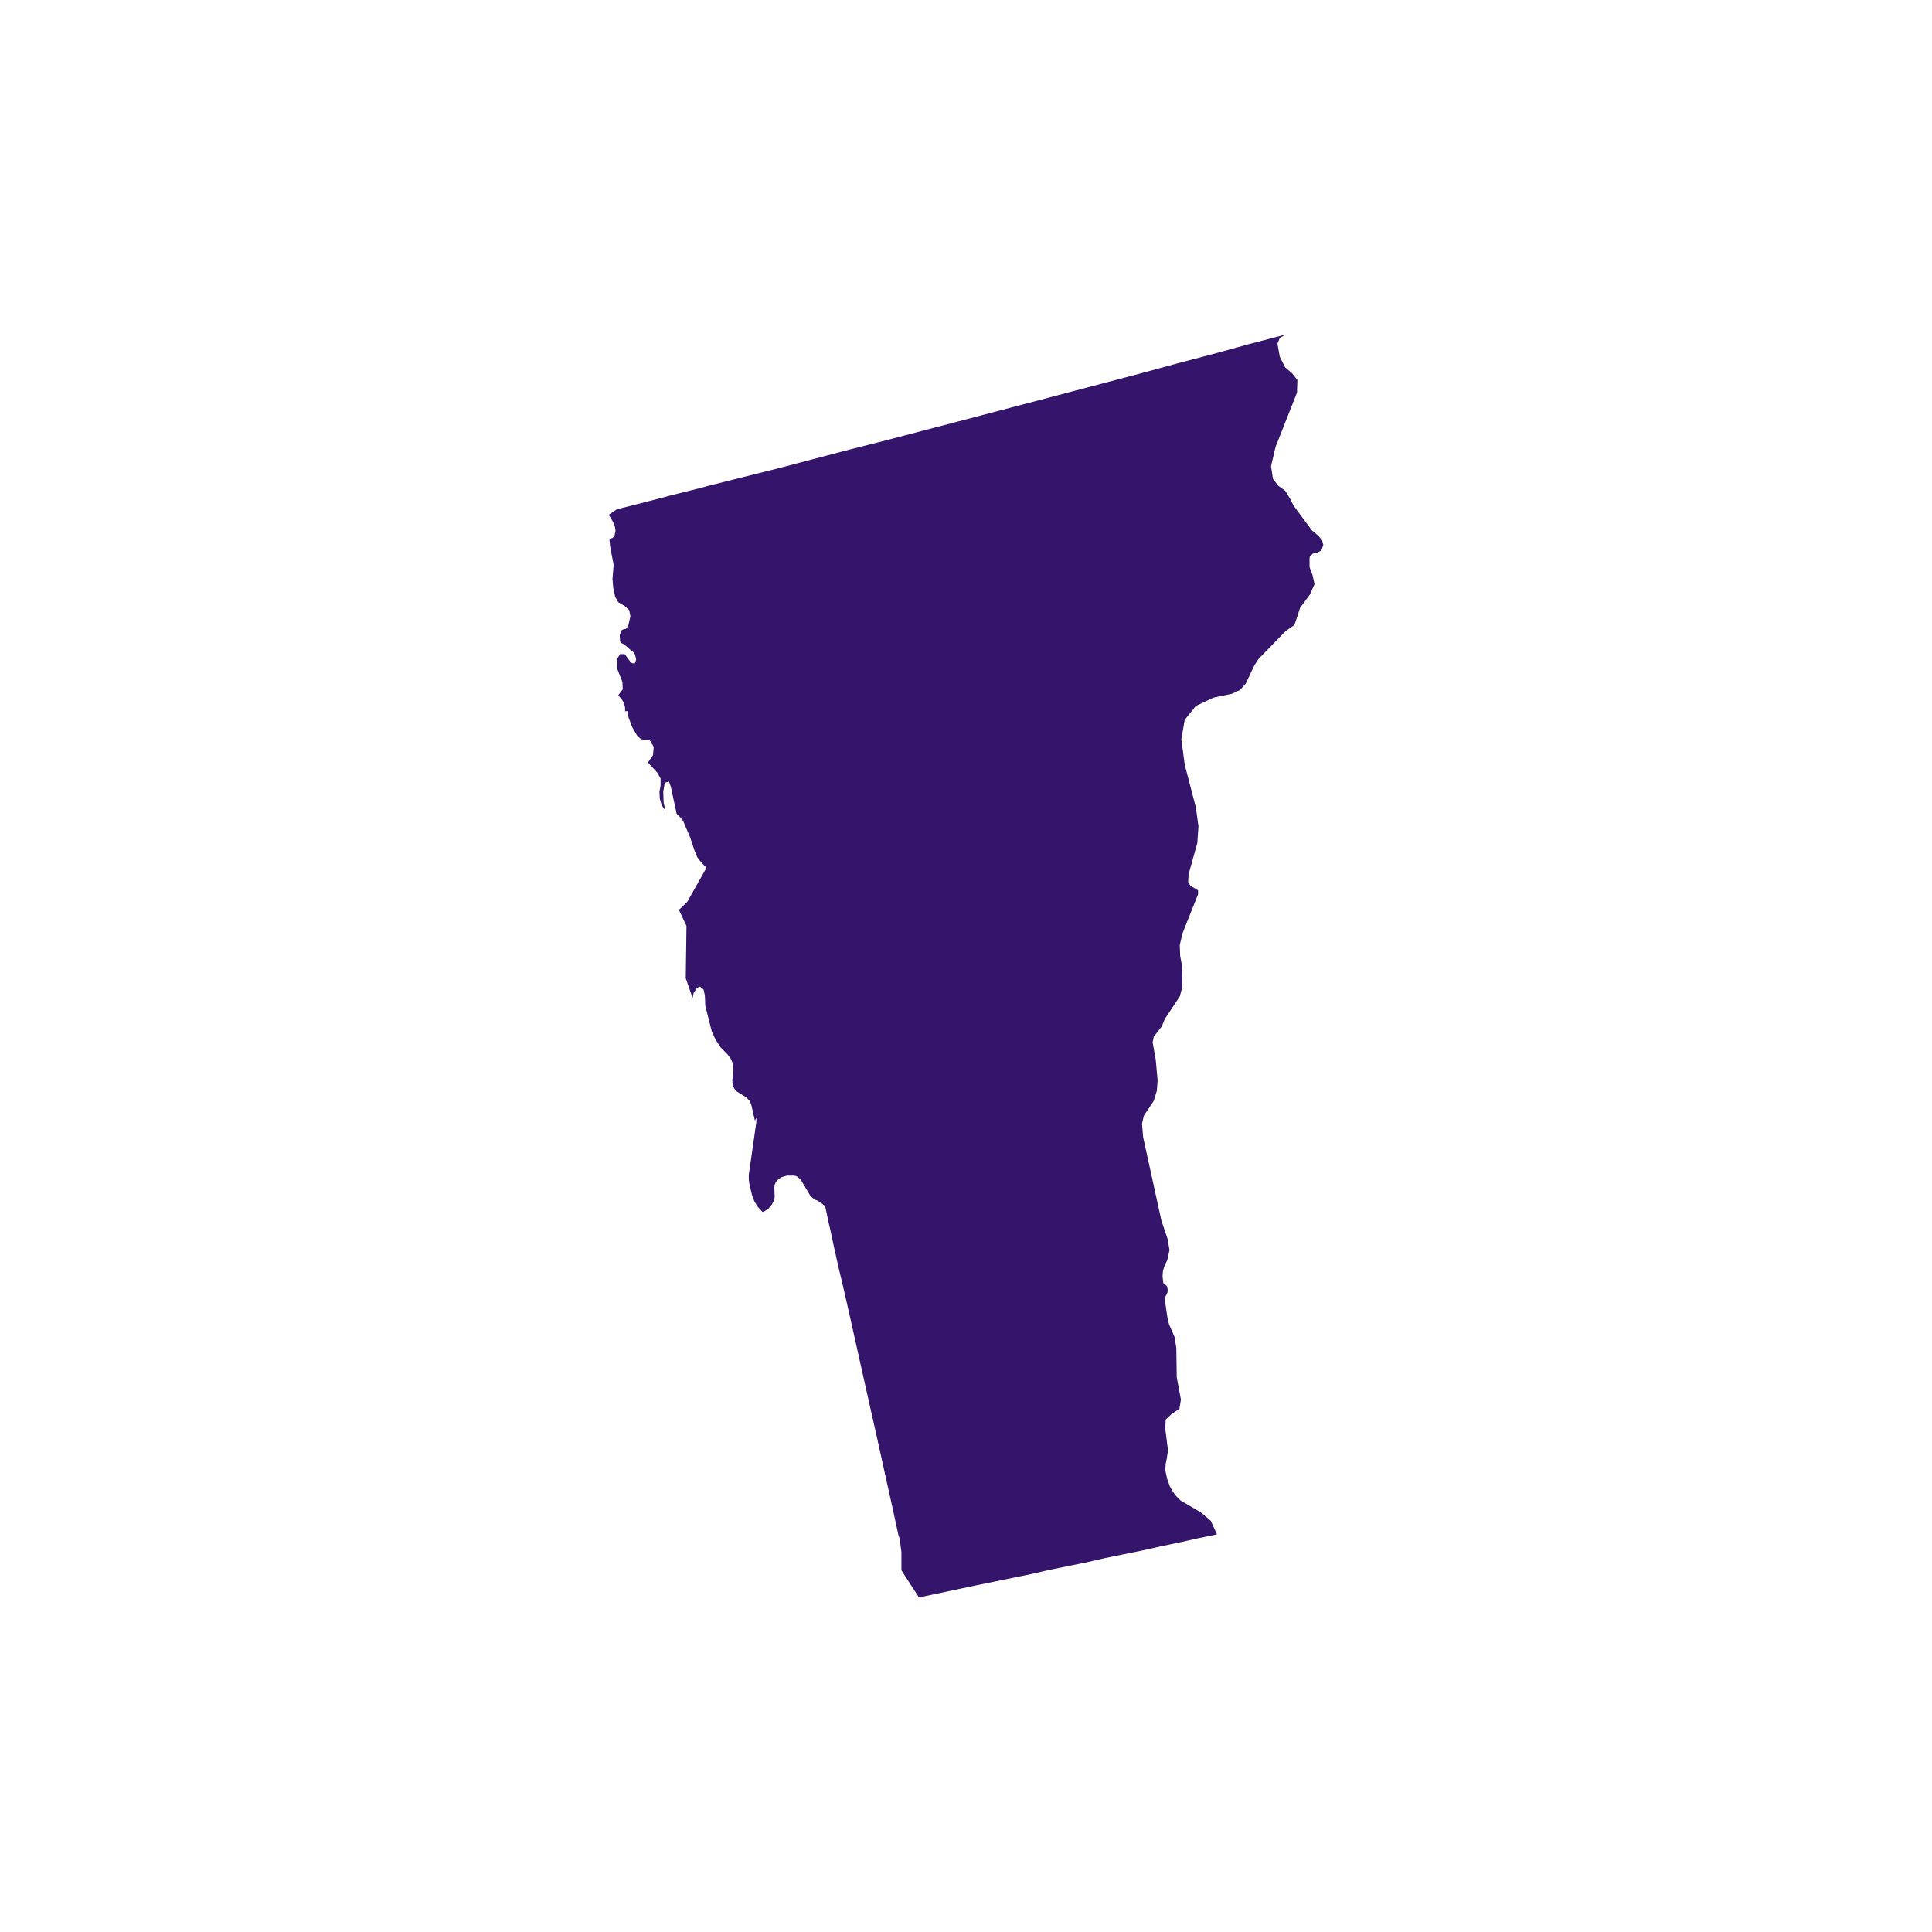 <svg id="b953475f-00ce-461f-a0f9-18834a34e7c8" data-name="Layer 1" xmlns="http://www.w3.org/2000/svg" viewBox="0 0 400 400"><title>State</title><polygon id="b7022ade-b9ec-4b7c-a3a3-06b0ad4cbb35" data-name="VT" points="142.13 101.75 138.35 102.7 137.24 103.01 130.76 104.68 127.92 105.38 127.92 105.31 126.03 106.57 126.89 107.99 127.29 108.95 127.44 109.89 127.21 111 126.81 111.39 126.42 111.47 126.18 111.71 126.34 113.29 127.05 116.93 126.81 119.85 126.97 121.74 127.37 123.57 128 124.68 129.34 125.46 130.28 126.34 130.52 127.6 130.05 129.65 129.57 130.2 129.1 130.28 128.63 130.52 128.31 131.55 128.39 132.81 128.63 133.13 129.18 133.37 130.44 134.48 131 134.87 131.47 135.5 131.71 136.53 131.47 137.32 130.92 137.32 130.44 136.92 129.34 135.43 128.39 135.43 127.76 136.45 127.84 138.58 128.86 141.19 128.94 142.7 128 143.96 128.71 144.75 129.18 145.54 129.42 146.49 129.42 147.28 129.89 147.2 130.13 148.54 130.92 150.6 131.94 152.34 132.73 153.05 134.55 153.29 135.35 154.63 135.19 156.36 134.15 157.87 136.06 159.93 136.77 161.19 136.77 162.61 136.53 163.96 136.61 165.38 137.01 166.72 137.8 167.91 137.4 166.16 137.32 163.88 137.64 162.06 138.51 161.82 138.9 162.93 140.08 168.46 140.4 168.78 140.87 169.25 141.43 169.97 142.85 173.28 143.81 176.13 144.36 177.48 145.15 178.5 146.25 179.69 142.29 186.72 140.56 188.38 142.13 191.7 141.98 202.53 143.4 206.64 143.63 205.53 144.36 204.5 144.91 204.27 145.62 204.82 145.7 204.98 145.94 206.17 146.02 208.22 147.36 213.52 148.15 215.25 149.25 216.91 150.59 218.25 151.3 219.2 151.78 220.31 151.86 221.58 151.62 223.63 151.7 224.82 152.33 225.84 154.48 227.19 155.26 227.97 155.58 228.85 156.29 232.01 156.6 231.46 156.6 232.25 155.03 243.23 155.03 244.19 155.19 245.36 155.74 247.58 156.21 248.77 156.84 249.8 157.63 250.66 157.87 250.9 158.1 250.9 158.34 250.74 159.13 250.19 159.84 249.32 160.08 248.85 160.31 248.38 160.39 247.74 160.31 245.84 160.39 245.28 160.63 244.73 160.94 244.34 161.34 244.02 161.83 243.71 162.38 243.55 162.93 243.39 164.2 243.39 164.83 243.47 165.38 243.86 165.85 244.34 167.82 247.66 168.69 248.38 169.17 248.53 170.03 249.09 170.84 249.72 171.31 251.93 171.47 252.72 171.94 254.78 172.65 258.1 173.6 262.36 174.78 267.34 176.05 272.95 177.39 278.96 180.16 291.37 181.51 297.37 182.77 303.07 183.87 308.06 184.82 312.32 185.53 315.63 186 317.77 186.24 318.48 186.4 319.59 186.63 321.33 186.63 325.11 188.62 328.21 190.28 330.73 201.81 328.29 205.7 327.49 209.56 326.7 213.43 325.91 217.23 325.03 221.1 324.25 224.98 323.46 228.77 322.59 232.65 321.8 236.51 321.01 240.38 320.14 244.18 319.35 248.05 318.48 251.93 317.69 251.93 317.61 250.67 314.85 248.6 313.11 244.42 310.66 243.47 309.7 242.84 308.84 242.21 307.74 241.66 306.23 241.26 304.41 241.34 303.07 241.58 301.89 241.82 300.3 241.26 295.8 241.34 293.9 242.53 292.8 244.18 291.68 244.5 289.78 243.63 285.13 243.55 279.12 243.16 276.75 242.05 274.22 241.74 273.03 241.11 268.76 241.5 268.05 241.74 267.5 241.74 266.87 241.58 266.24 241.26 266 241.01 265.84 240.85 265.6 240.69 264.26 240.78 263.15 241.11 262.04 241.66 260.94 242.13 258.81 241.74 256.51 240.46 252.72 236.67 235.41 236.44 232.65 236.83 230.99 238.88 227.9 239.51 225.84 239.67 223.71 239.28 219.37 238.64 215.81 238.88 214.62 240.54 212.49 241.19 210.91 244.26 206.32 244.74 204.5 244.81 202.37 244.74 200.07 244.34 197.87 244.26 195.66 244.81 193.28 248.05 185.14 248.05 184.35 247.42 183.95 246.55 183.47 246 182.69 246.08 181.03 247.89 174.54 248.13 171.07 247.58 167.11 245.29 158.34 244.58 153.05 245.29 149.02 247.58 146.17 251.22 144.44 255.01 143.65 256.74 142.85 257.93 141.51 259.68 137.79 260.55 136.45 266.15 130.68 267.98 129.41 268.37 128.31 269.16 125.86 271.21 123.08 272.16 120.95 271.77 119.14 271.13 117.41 271.13 115.34 271.77 114.64 272.71 114.39 273.58 114 273.98 112.81 273.74 111.87 272.95 110.92 271.61 109.81 267.82 104.68 267.1 103.25 266.07 101.59 264.65 100.57 263.55 99.14 263.15 96.53 264.1 92.5 266.38 86.73 268.53 81.28 268.61 78.67 267.49 77.25 266.07 76.06 264.96 73.85 264.49 71.16 264.96 69.98 266.15 69.27 258.64 71.24 251.14 73.3 243.63 75.27 236.12 77.32 228.61 79.3 221.1 81.28 213.59 83.26 206.09 85.23 198.58 87.21 190.99 89.19 183.48 91.16 175.97 93.06 160.94 97.01 153.37 98.9 146.41 100.65 145.86 100.81 143.4 101.44 142.13 101.75" fill="#35156B"/></svg>